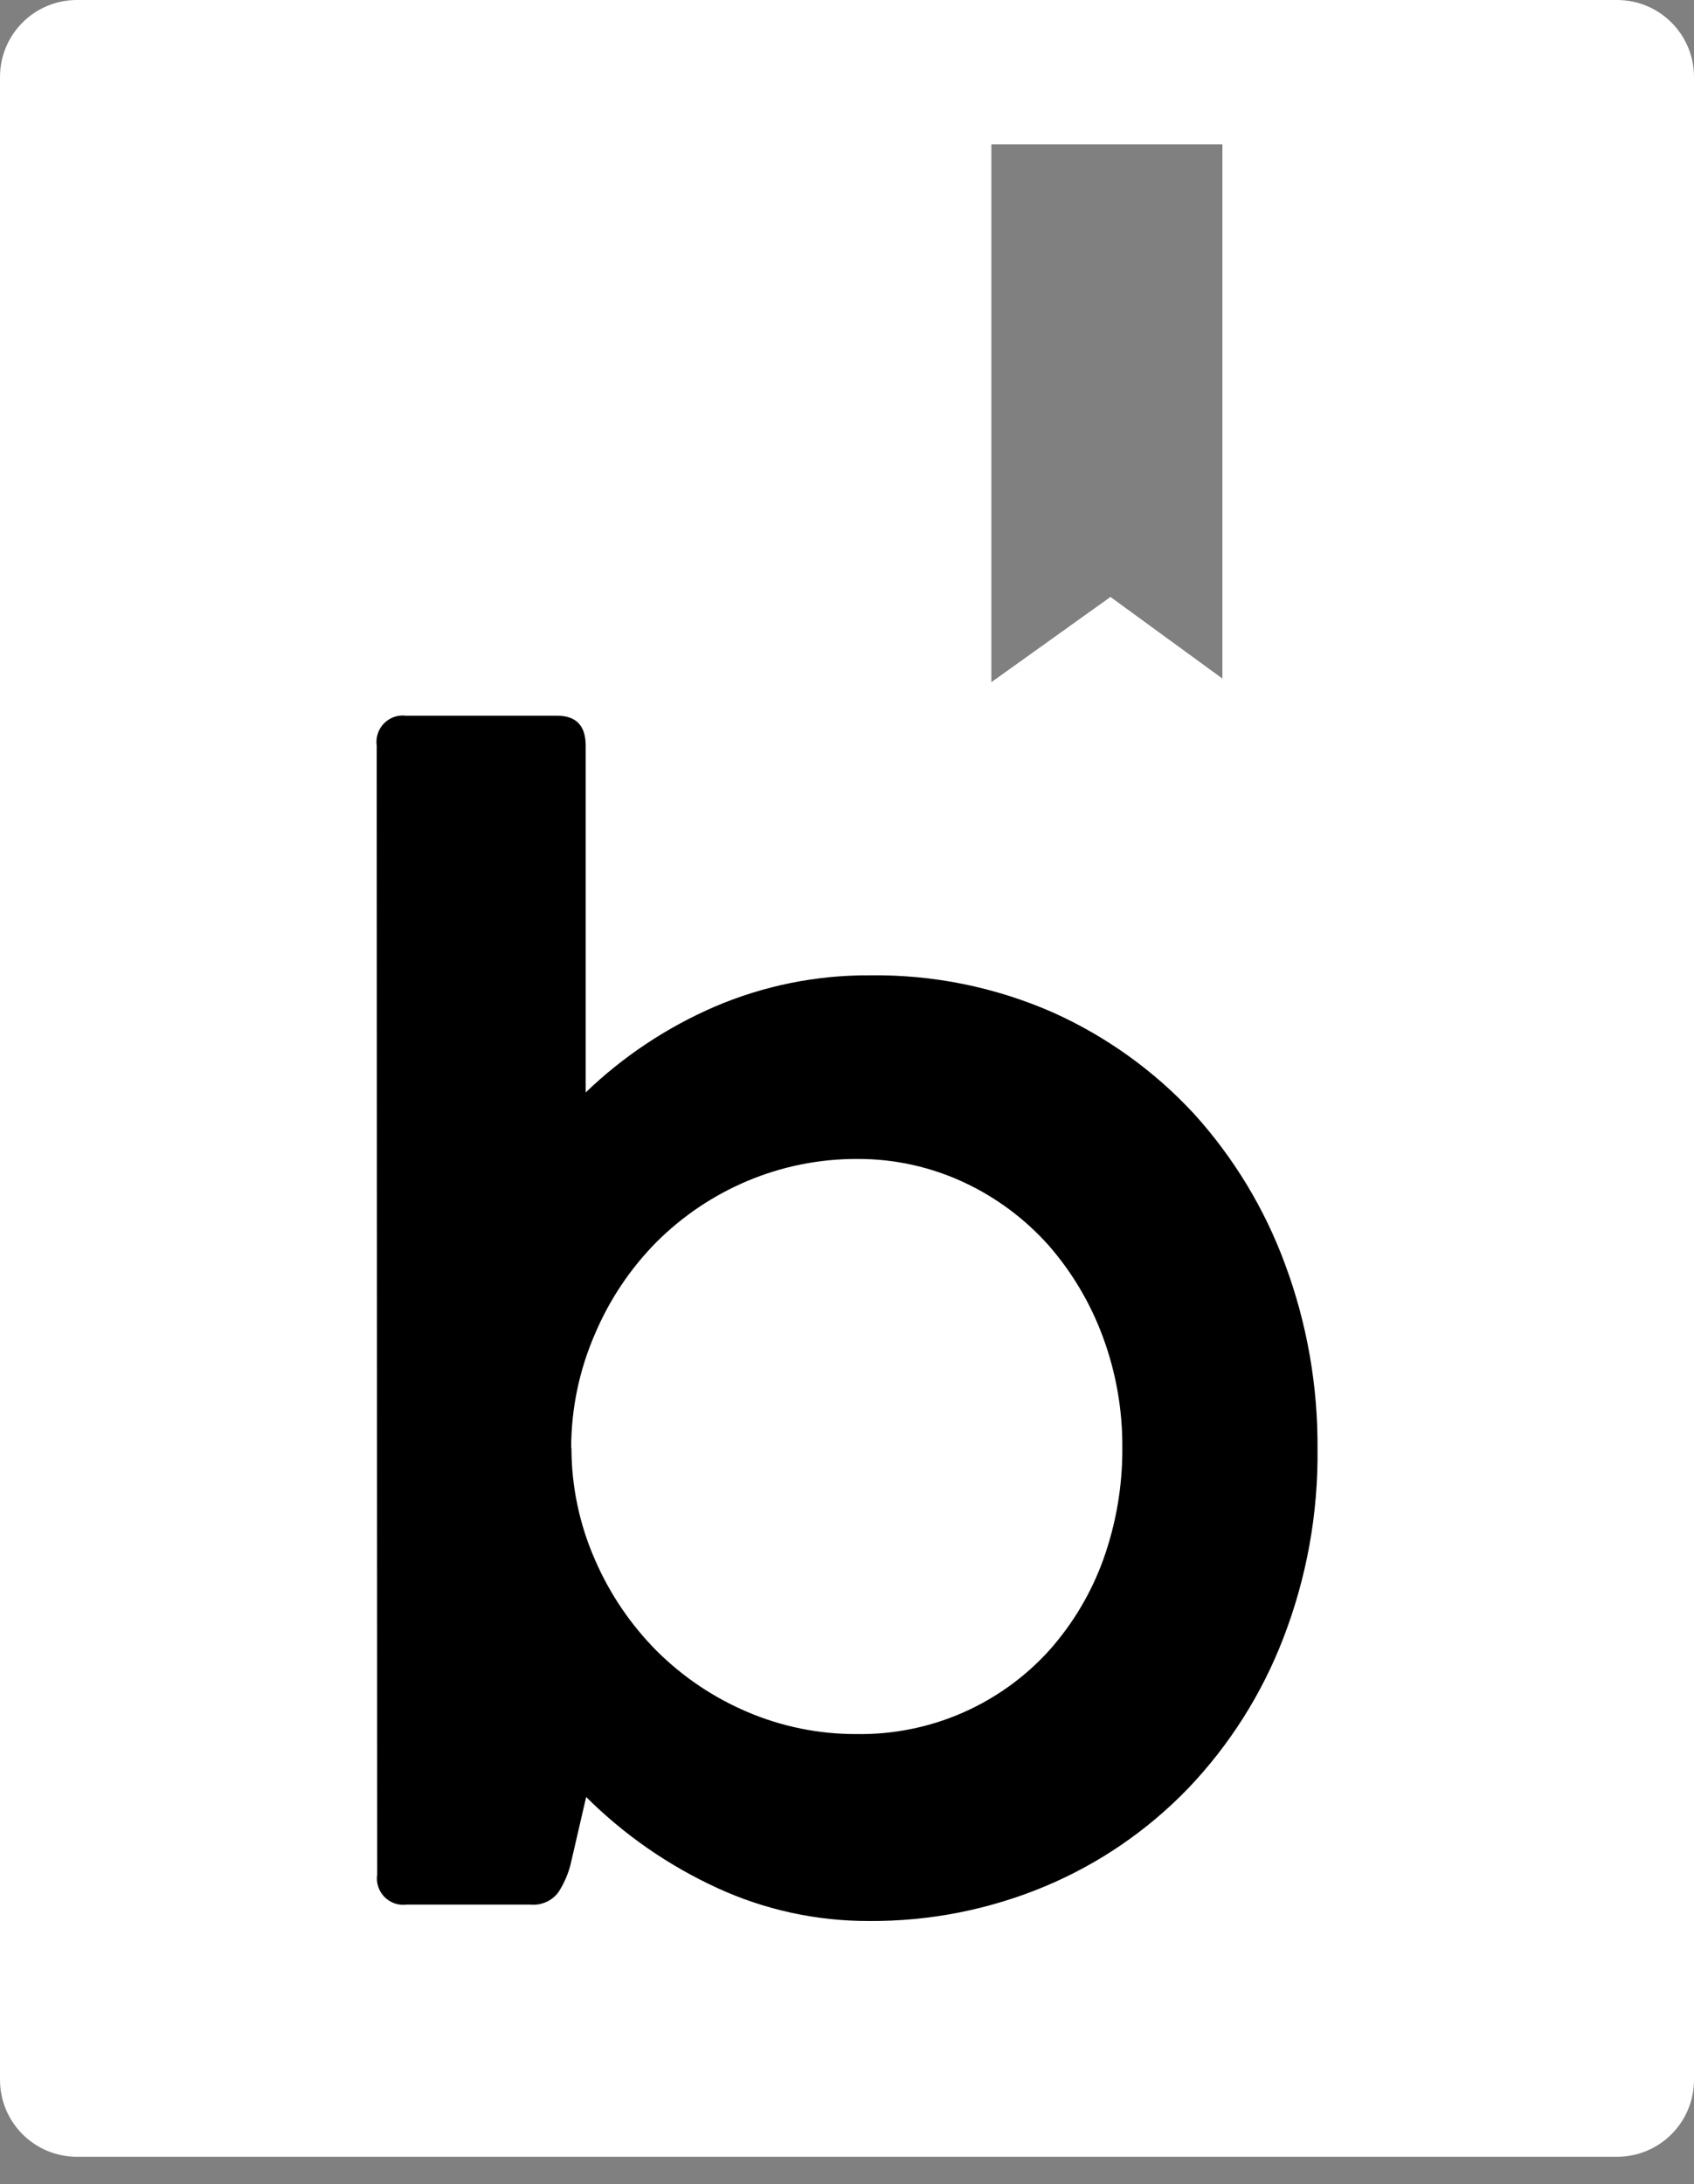 <svg width="45" height="58" viewBox="0 0 45 58" fill="none" xmlns="http://www.w3.org/2000/svg">
<rect x="0" y="0" width="45" height="58" fill="#808080" stroke="none"/>
<path d="M42.955 0H2.045C0.914 0 0 0.914 0 2.045V55.227C0 56.359 0.914 57.273 2.045 57.273H42.955C44.086 57.273 45 56.359 45 55.227V2.045C45 0.914 44.086 0 42.955 0ZM32.472 18.019L29.499 15.852L26.335 18.115V3.835H32.472V18.019Z" fill="white"/>
<path d="M10.007 19.8C9.992 19.694 10.001 19.585 10.035 19.482C10.069 19.379 10.125 19.286 10.201 19.209C10.277 19.132 10.369 19.074 10.471 19.038C10.573 19.003 10.682 18.992 10.789 19.006H14.801C15.306 19.006 15.558 19.271 15.558 19.8V29.01C16.555 28.052 17.715 27.281 18.983 26.733C20.29 26.173 21.699 25.889 23.121 25.9C24.788 25.878 26.44 26.214 27.966 26.884C29.386 27.52 30.663 28.436 31.719 29.578C32.776 30.745 33.599 32.105 34.141 33.583C34.721 35.148 35.011 36.804 34.999 38.472C35.019 40.197 34.708 41.91 34.084 43.518C33.513 44.996 32.655 46.346 31.561 47.492C30.488 48.604 29.201 49.486 27.777 50.085C26.289 50.709 24.69 51.025 23.077 51.012C21.688 51.015 20.315 50.716 19.053 50.135C17.759 49.541 16.58 48.724 15.571 47.719L15.155 49.517C15.088 49.777 14.979 50.024 14.833 50.249C14.748 50.362 14.636 50.452 14.507 50.509C14.377 50.566 14.236 50.59 14.095 50.577H10.802C10.694 50.591 10.585 50.58 10.482 50.544C10.38 50.508 10.287 50.449 10.211 50.372C10.135 50.294 10.078 50.2 10.045 50.096C10.012 49.993 10.003 49.883 10.02 49.776L10.007 19.8ZM15.18 38.447C15.18 39.474 15.395 40.49 15.81 41.43C16.202 42.331 16.758 43.15 17.451 43.846C18.142 44.532 18.957 45.08 19.854 45.461C20.769 45.851 21.754 46.051 22.749 46.048C23.712 46.063 24.667 45.874 25.55 45.491C26.433 45.108 27.225 44.541 27.871 43.827C28.5 43.121 28.988 42.301 29.309 41.411C29.649 40.46 29.82 39.457 29.814 38.447C29.821 37.442 29.646 36.444 29.297 35.501C28.968 34.608 28.479 33.782 27.852 33.066C27.229 32.369 26.472 31.804 25.626 31.407C24.738 30.989 23.768 30.774 22.787 30.776C21.778 30.771 20.778 30.97 19.848 31.363C18.945 31.744 18.124 32.297 17.432 32.99C16.74 33.692 16.188 34.518 15.804 35.425C15.388 36.38 15.173 37.411 15.173 38.453L15.18 38.447Z" fill="black"/>
</svg>
